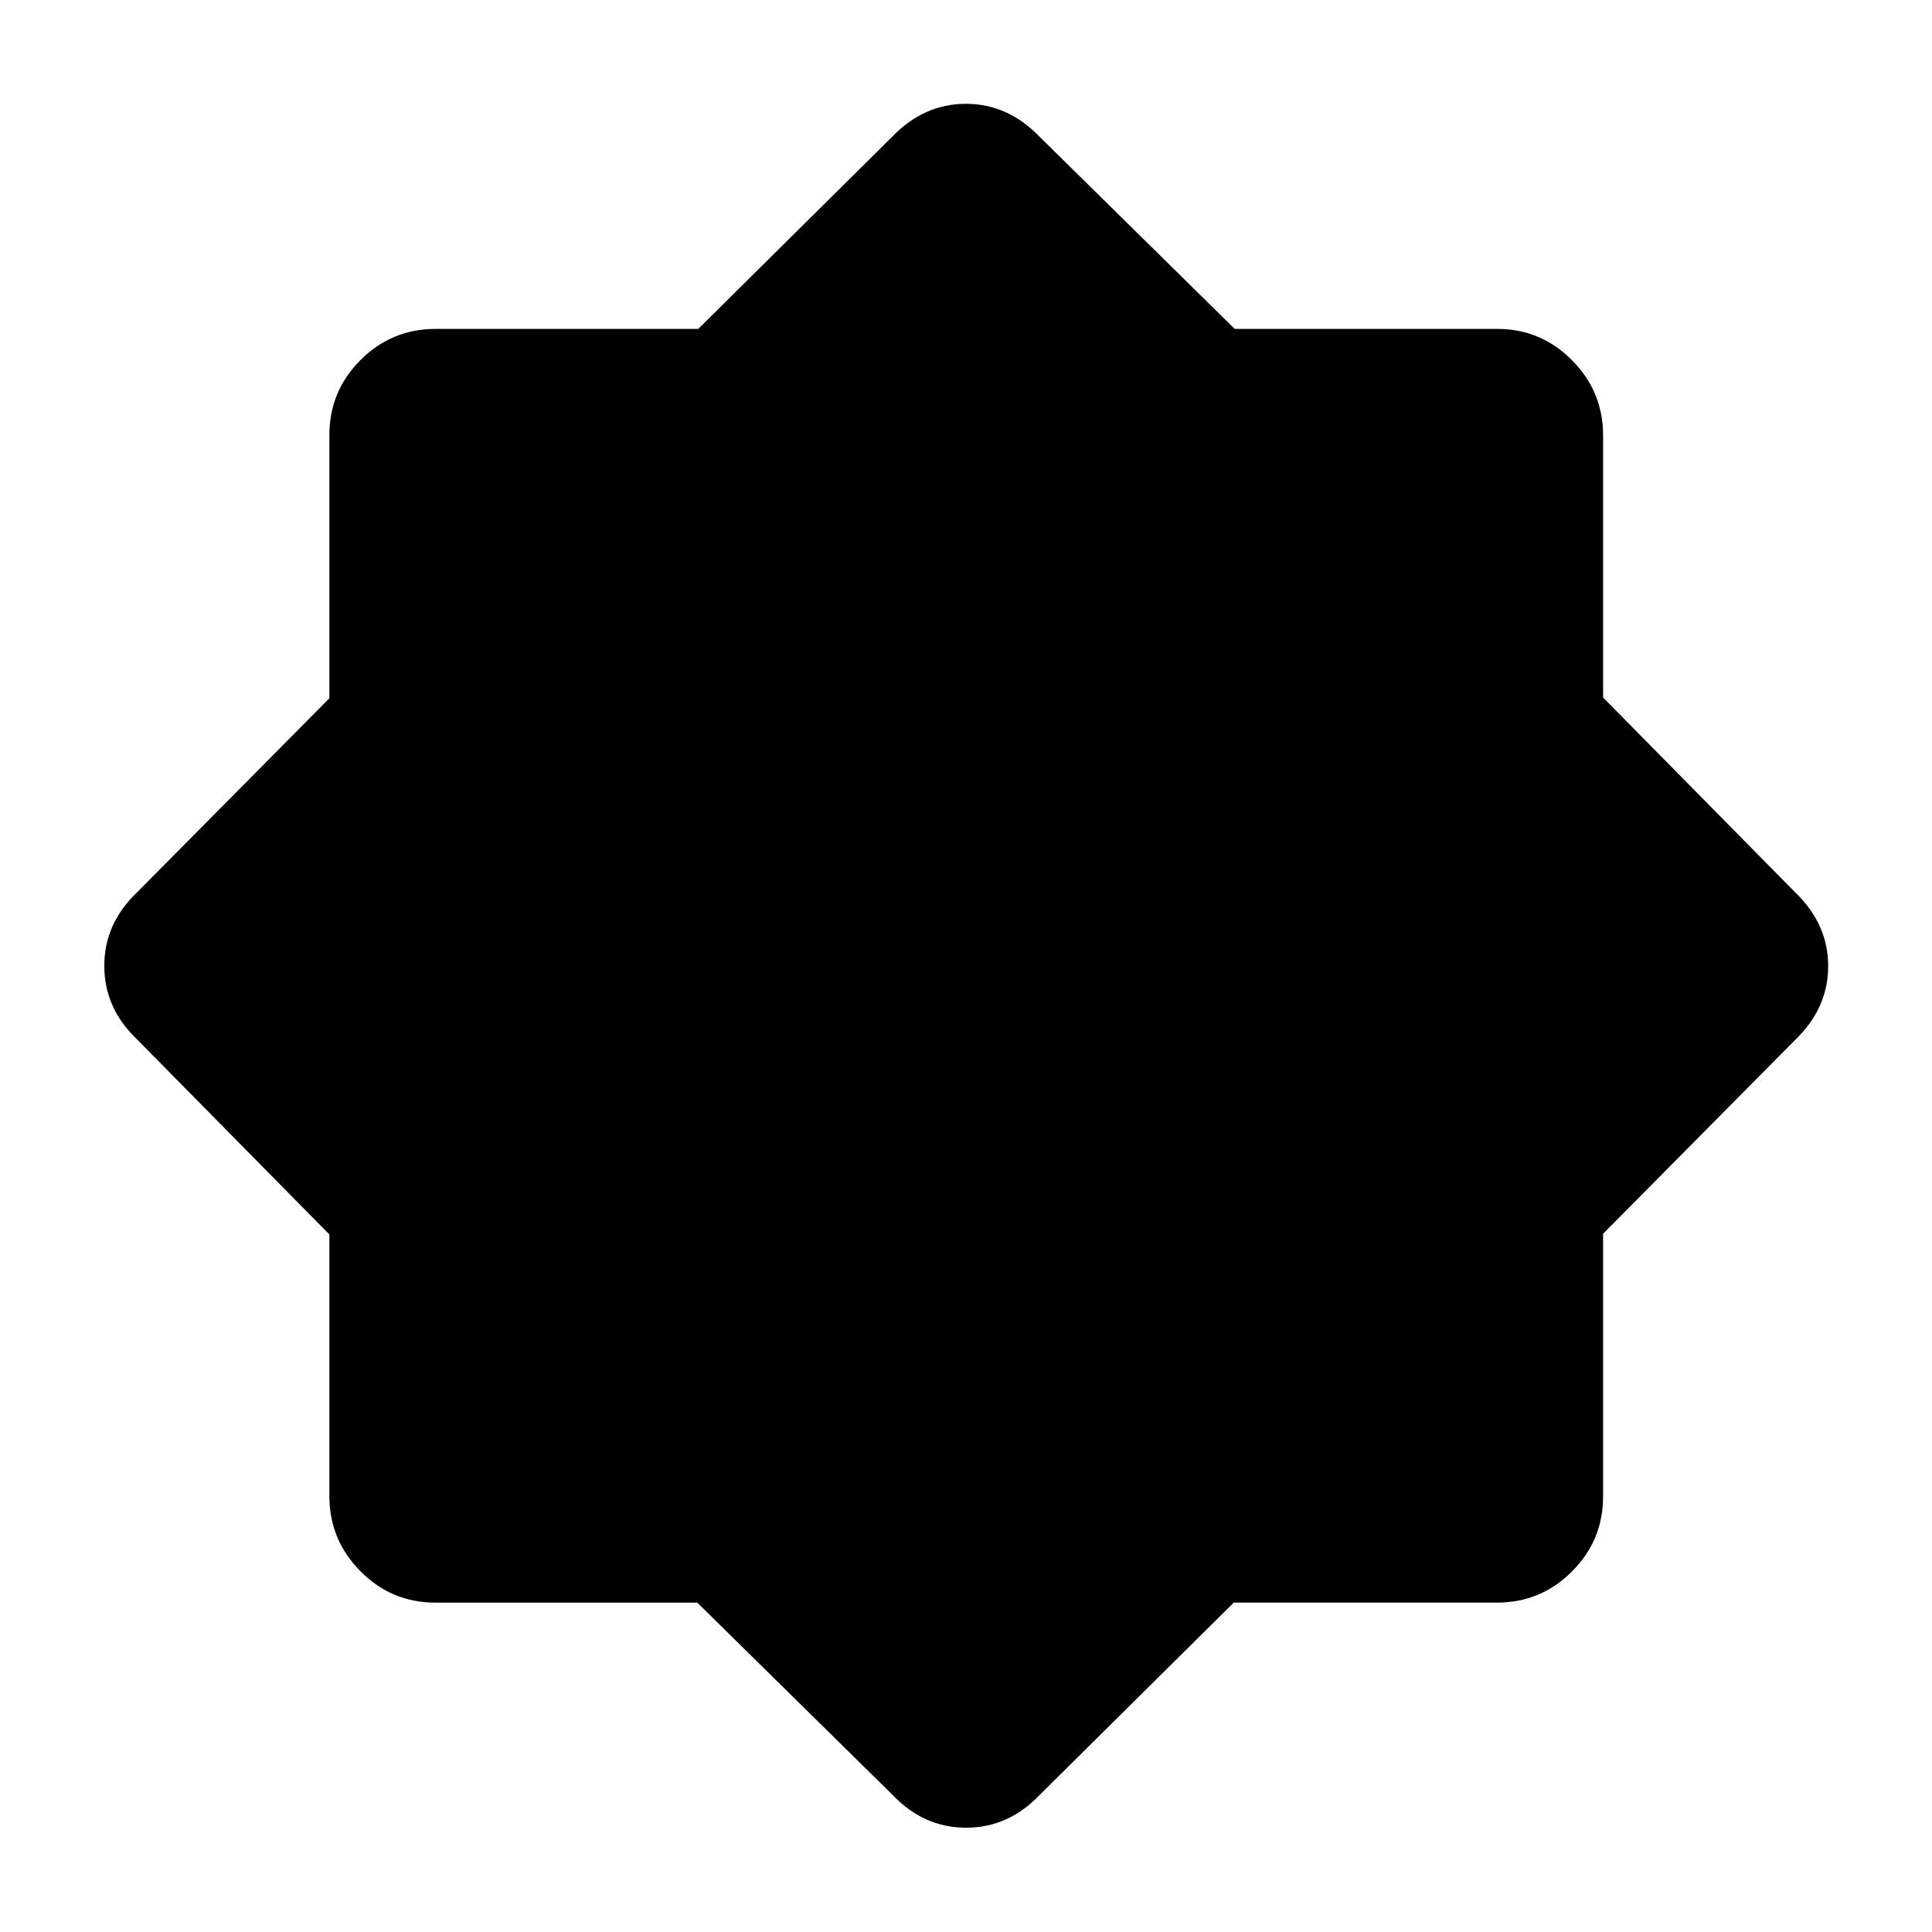 <svg xmlns="http://www.w3.org/2000/svg" height="20" viewBox="0 96 960 960" width="20"><path d="m443.609 987.978-97.125-95.644H216.288q-21.746 0-37.18-15.58-15.434-15.58-15.434-37.309V709.404l-95.652-97.013q-16.196-15.458-16.196-36.453 0-20.995 16.196-36.453l95.652-96.528V312.151q0-21.79 15.463-37.253 15.463-15.463 37.253-15.463h130.567l96.528-95.652q15.697-16.196 36.453-16.196 20.756 0 36.453 16.196l97.125 95.644h130.435q21.746 0 37.18 15.58 15.434 15.58 15.434 37.309v130.28l95.652 97.013q16.196 15.697 16.196 36.453 0 20.756-16.196 36.453l-95.652 96.528V839.61q0 21.79-15.463 37.253-15.463 15.463-37.253 15.463H613.043l-96.528 95.652q-15.458 16.192-36.453 16.192-20.995 0-36.453-16.192Z"/></svg>